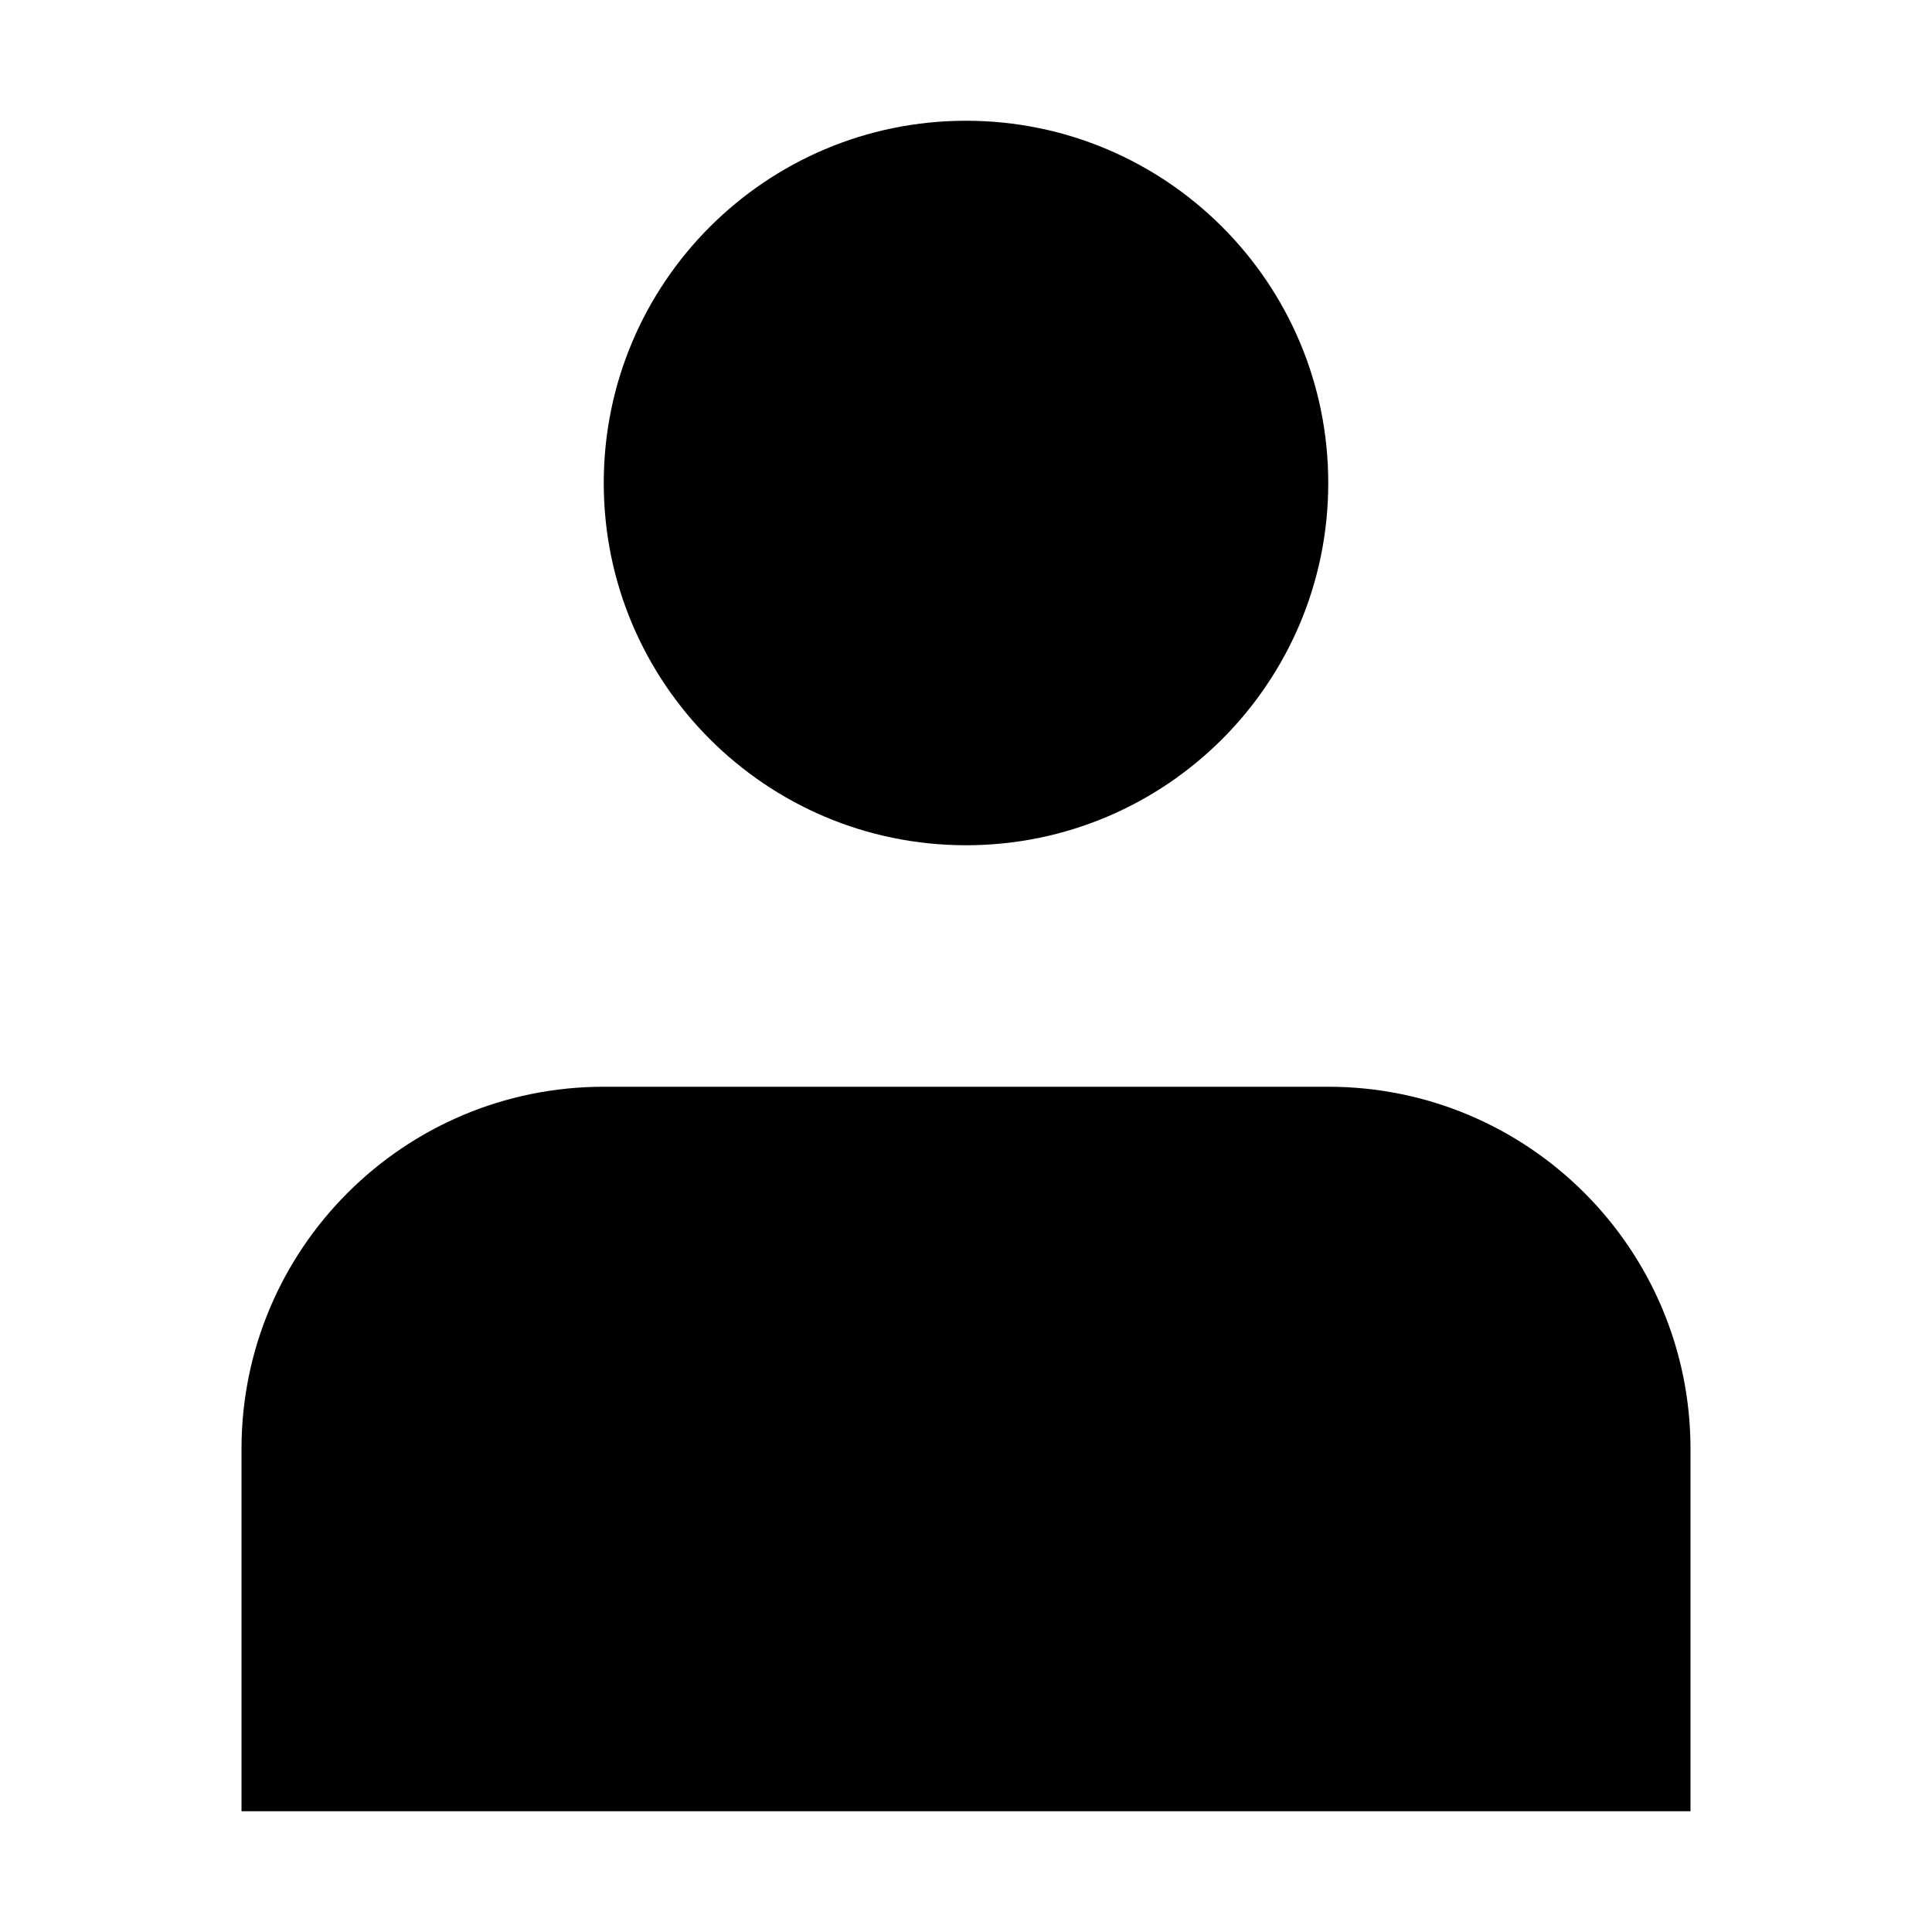 <svg width="22" height="22" viewBox="0 0 22 22" fill="none" xmlns="http://www.w3.org/2000/svg">
<path d="M11 9.625C8.722 9.625 6.875 7.778 6.875 5.5C6.875 3.222 8.722 1.375 11 1.375C13.278 1.375 15.125 3.222 15.125 5.5C15.125 7.778 13.278 9.625 11 9.625Z" fill="black"/>
<path d="M2.75 16.5C2.75 14.222 4.597 12.375 6.875 12.375H15.125C17.403 12.375 19.25 14.222 19.25 16.5V20.625H2.75V16.5Z" fill="black"/>
</svg>
